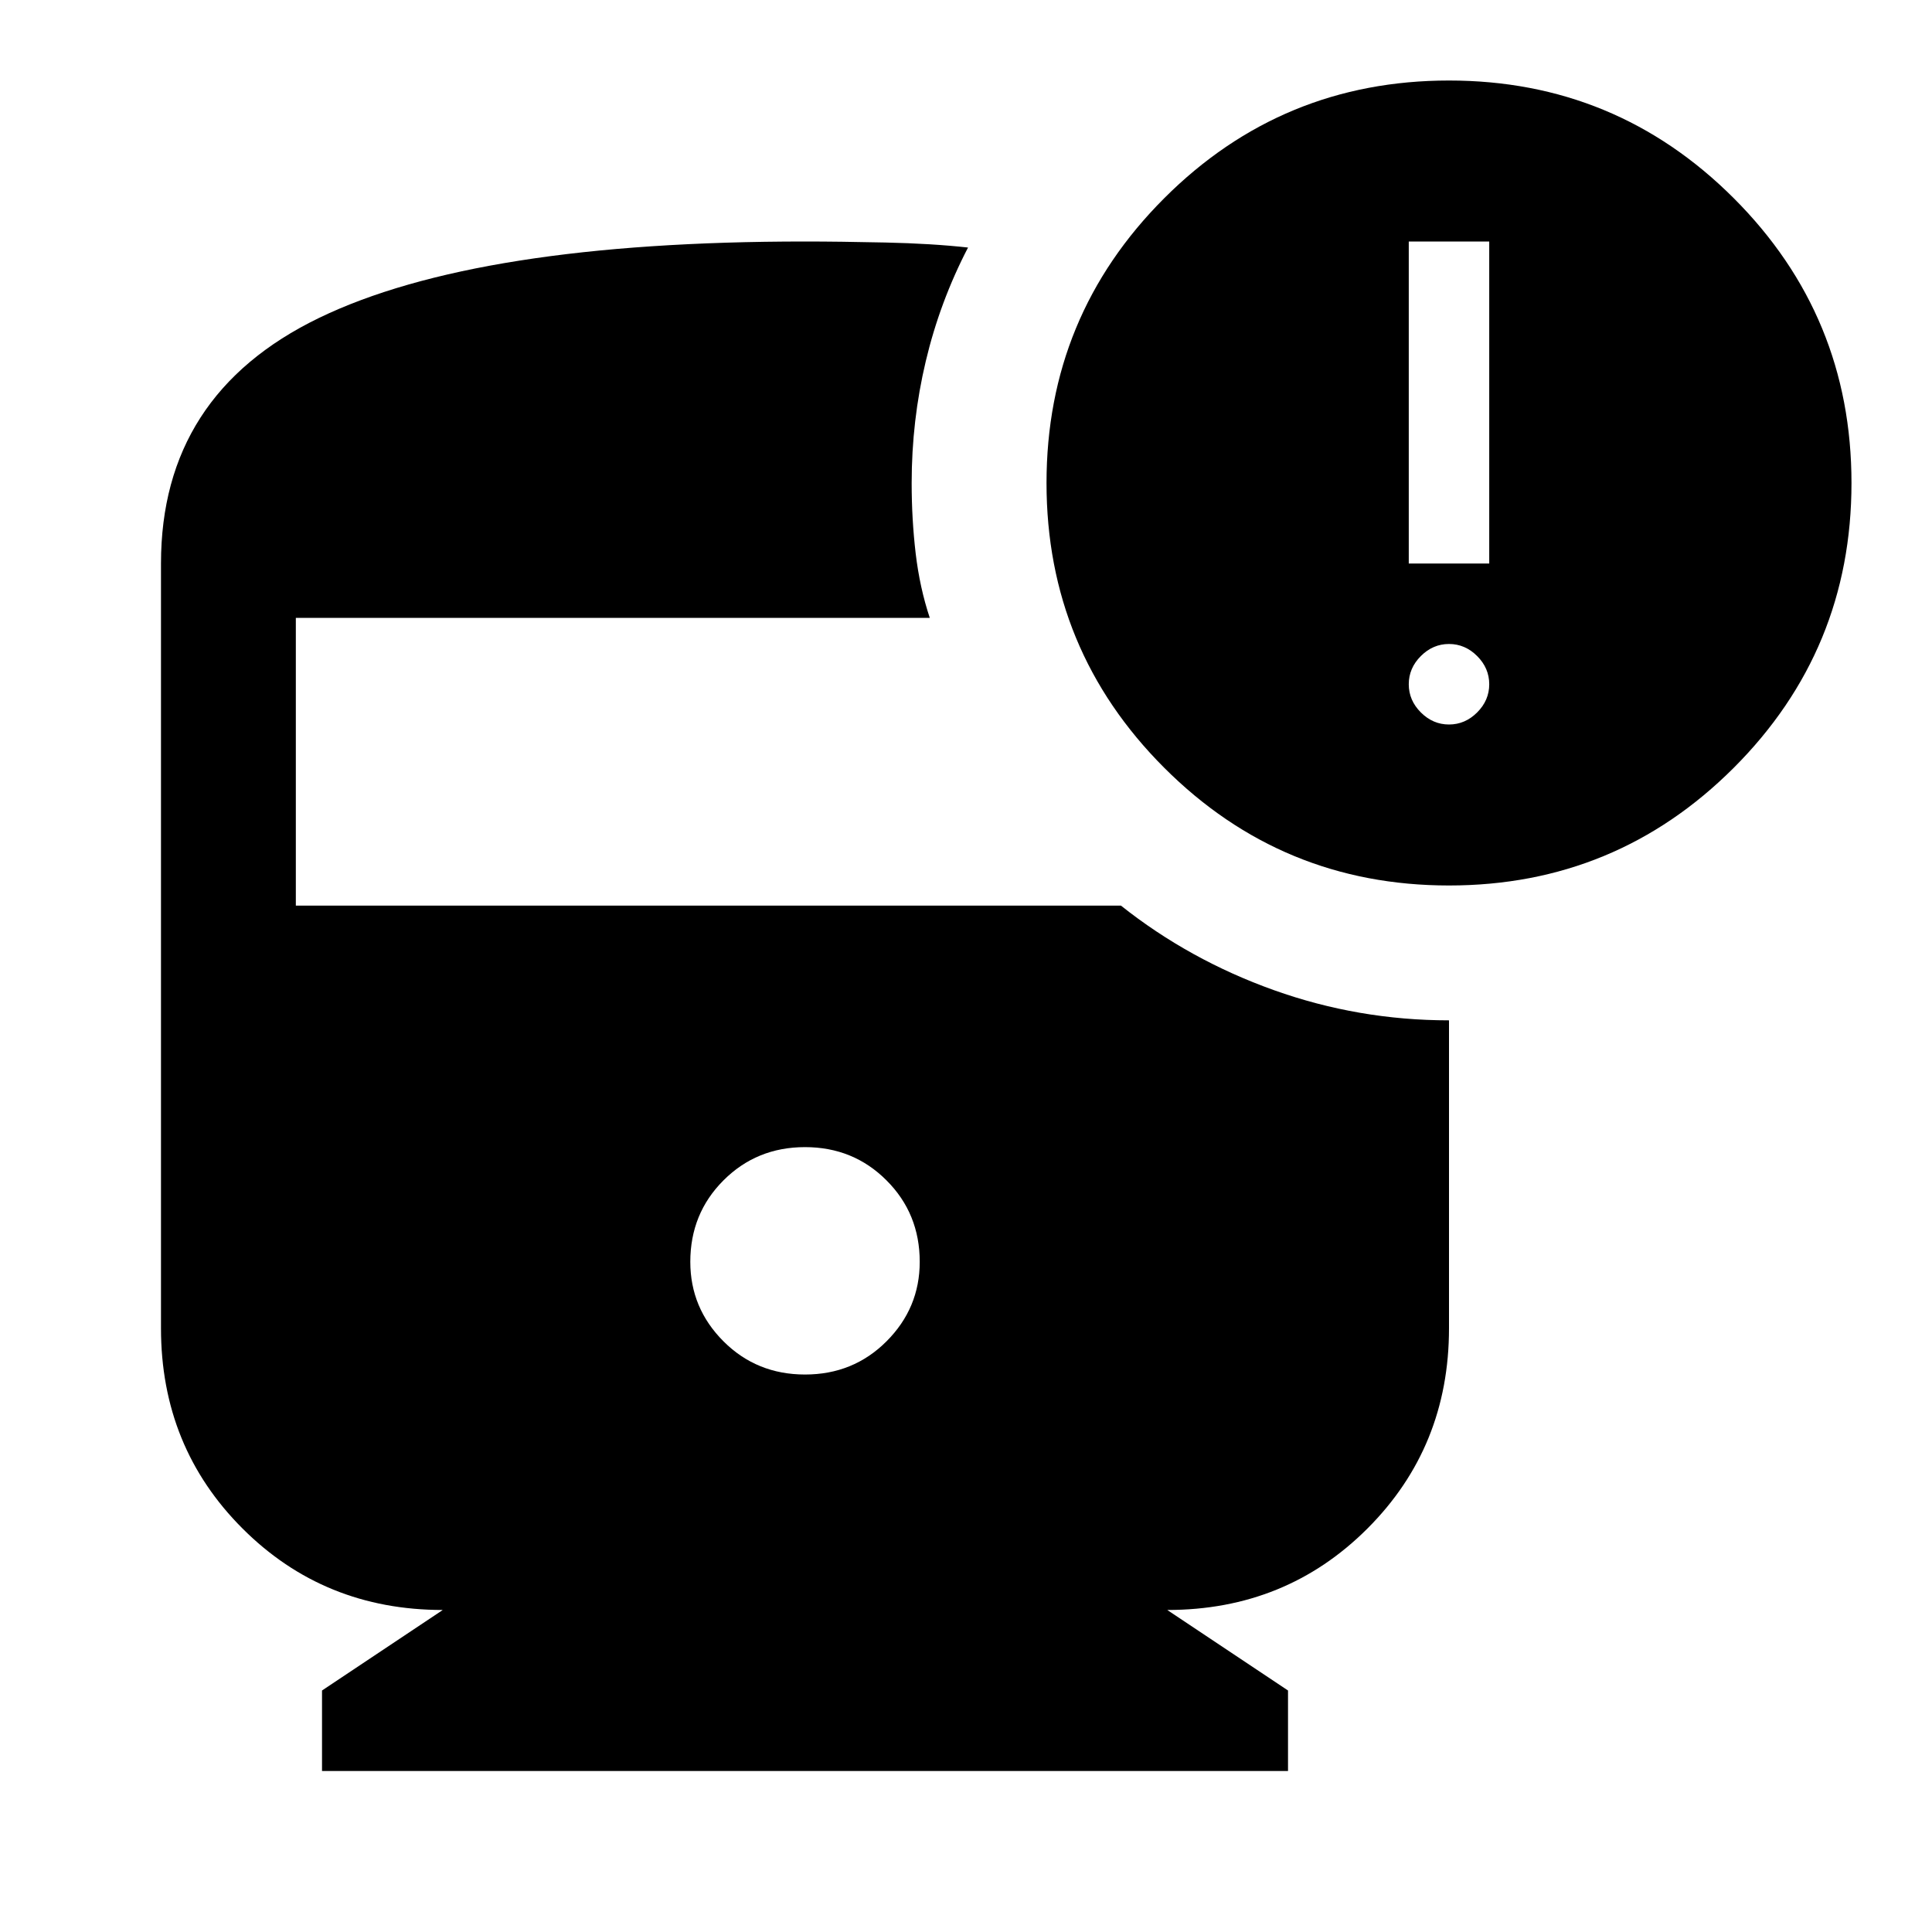 <svg xmlns="http://www.w3.org/2000/svg" height="40" width="40"><path d="M30 18.333q-3.458 0-5.896-2.437-2.437-2.438-2.437-5.896 0-3.458 2.437-5.896Q26.542 1.667 30 1.667q3.458 0 5.896 2.437Q38.333 6.542 38.333 10q0 3.458-2.437 5.896-2.438 2.437-5.896 2.437Zm-.833-6.666h1.666V5h-1.666ZM30 15q.333 0 .583-.25.25-.25.25-.583 0-.334-.25-.584-.25-.25-.583-.25-.333 0-.583.25-.25.25-.25.584 0 .333.25.583.25.25.583.25ZM16.667 28.458q1 0 1.687-.687.688-.688.688-1.646 0-1-.688-1.687-.687-.688-1.687-.688t-1.688.688q-.687.687-.687 1.687 0 .958.687 1.646.688.687 1.688.687Zm-10 8.209V35l2.5-1.667q-2.459 0-4.146-1.687-1.688-1.688-1.688-4.146V11.667q0-3.5 3.271-5.084Q9.875 5 16.667 5q.708 0 1.666.021.959.021 1.709.104-.584 1.125-.875 2.354-.292 1.229-.292 2.521 0 .75.083 1.458.084.709.292 1.334H6.125v5.958h17.083q1.417 1.125 3.167 1.75 1.75.625 3.625.625V27.5q0 2.458-1.688 4.146-1.687 1.687-4.145 1.687l2.5 1.667v1.667Z"/></svg>